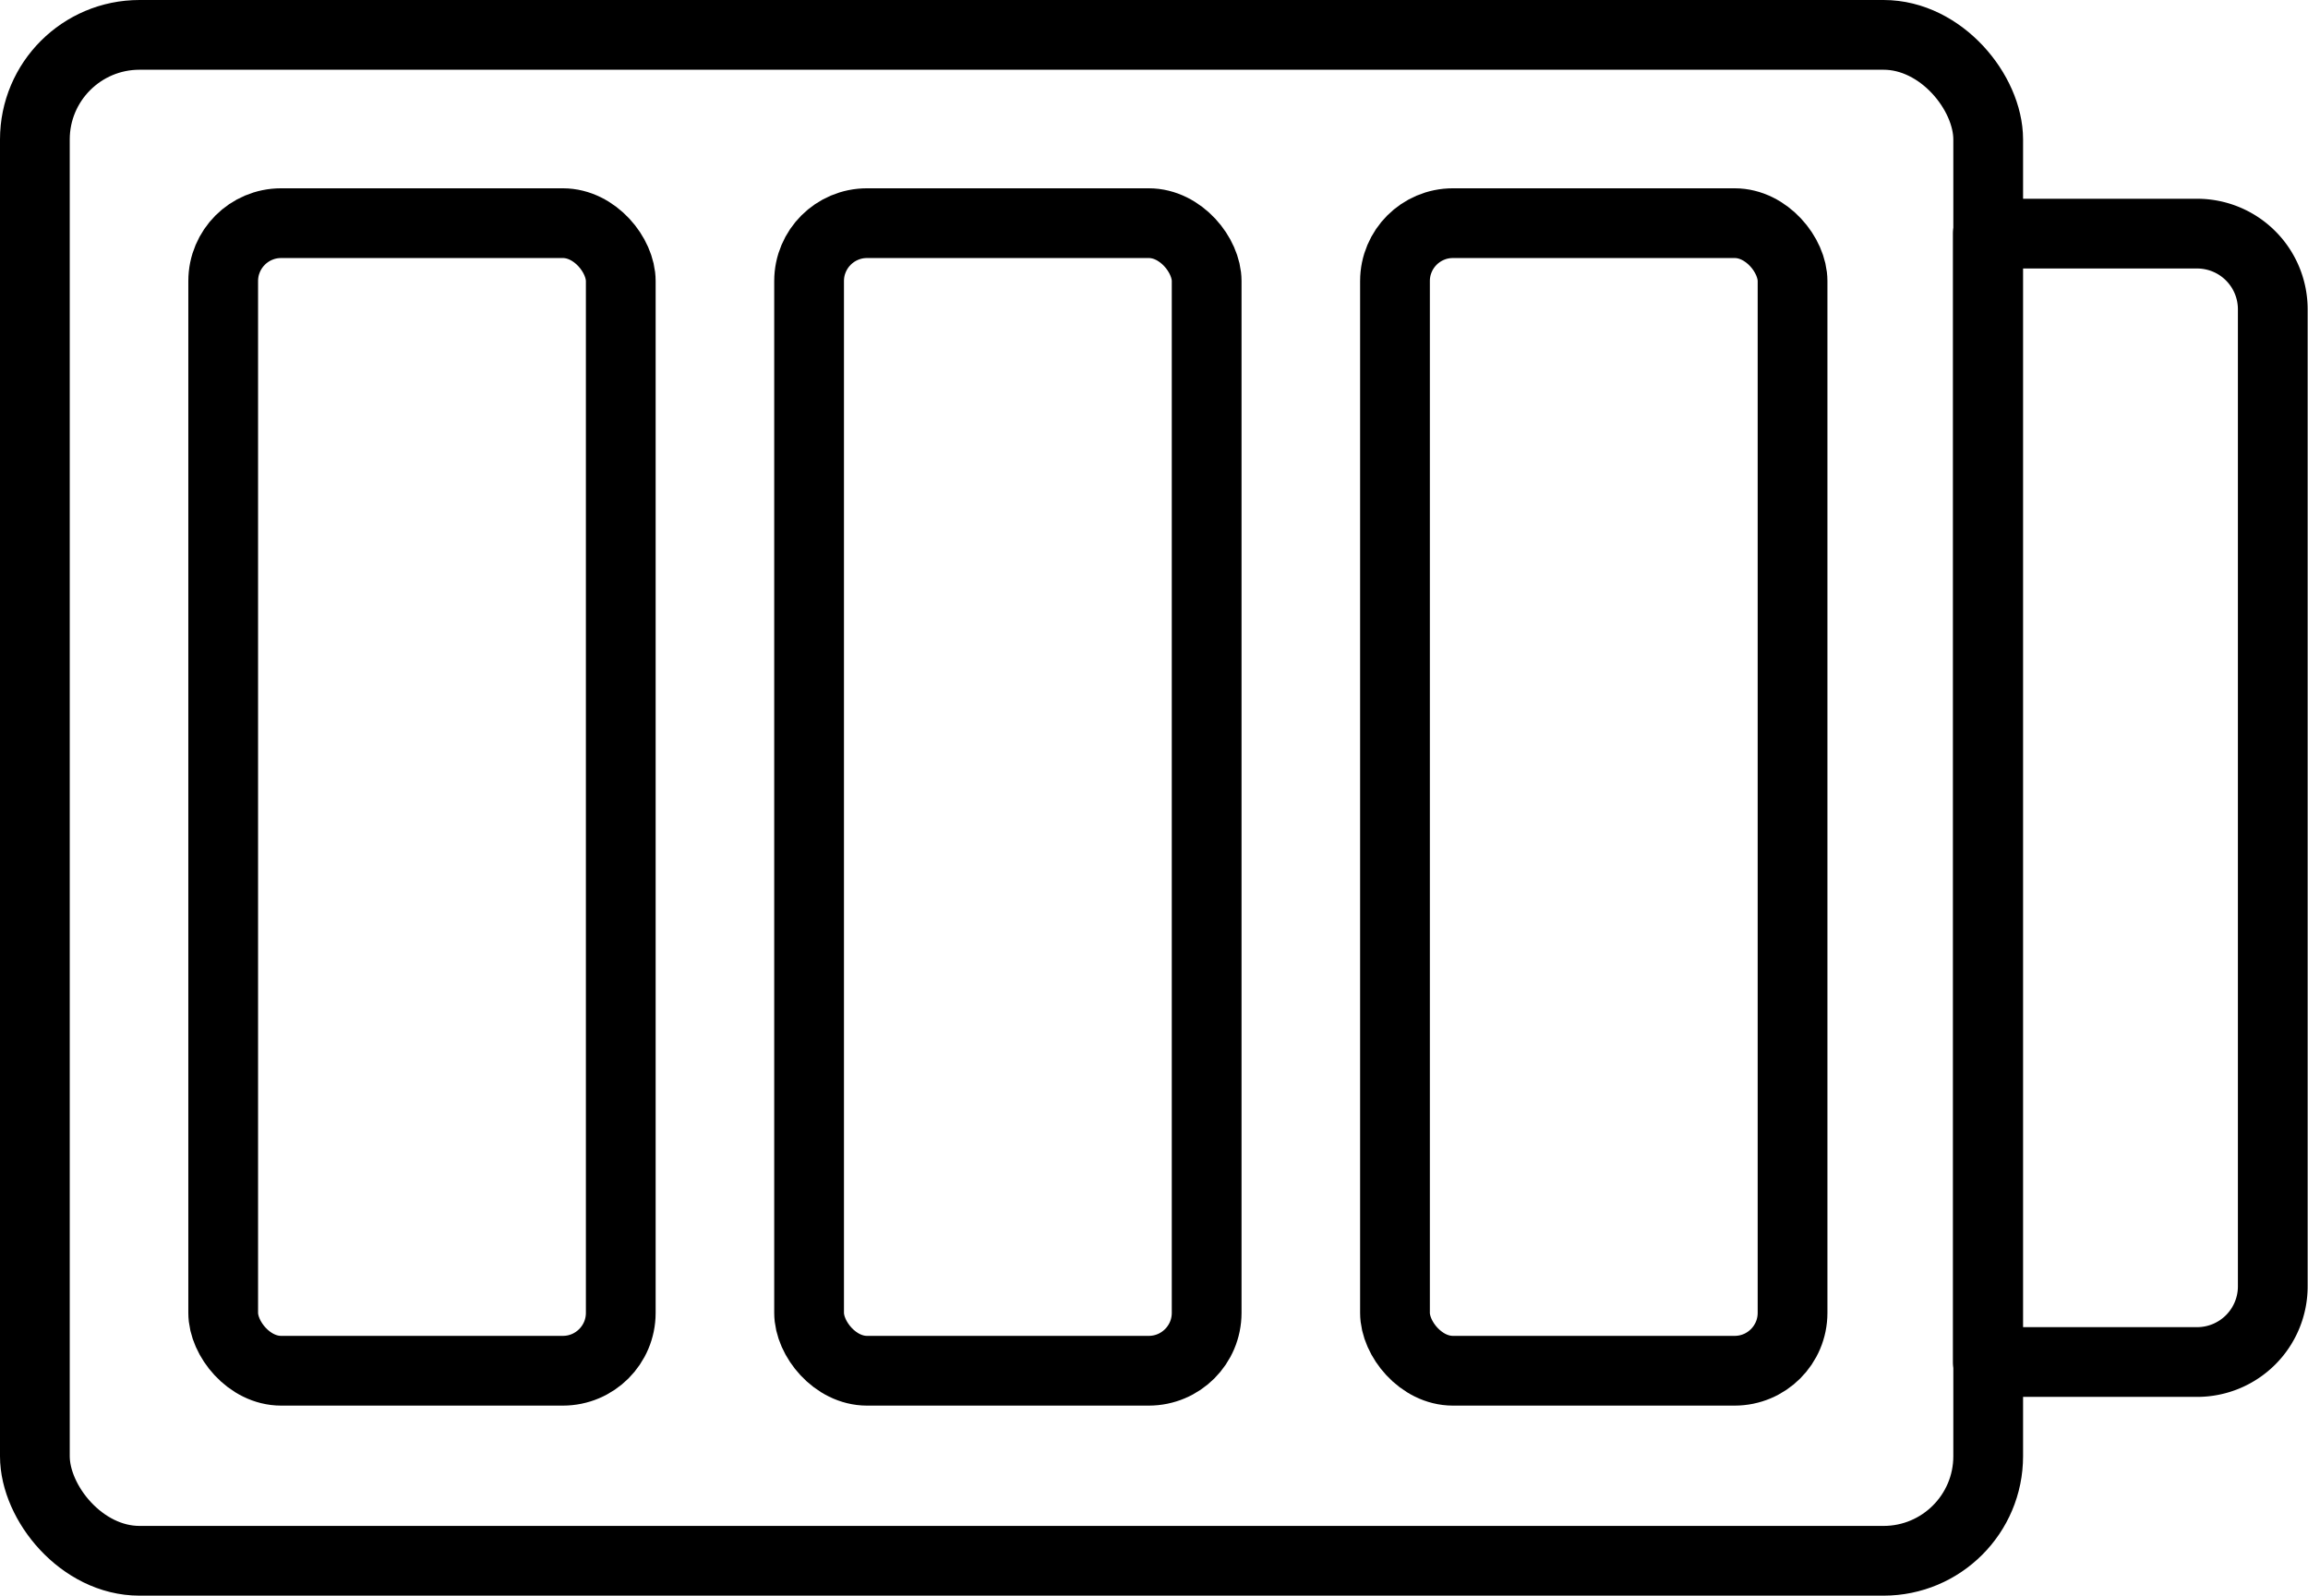 <svg xmlns="http://www.w3.org/2000/svg" viewBox="0 0 66.18 45.76"><defs><style>.cls-1{fill:none;stroke:#000;stroke-linecap:round;stroke-linejoin:round;stroke-width:2px;}</style></defs><title>Asset 133</title><g id="Layer_2" data-name="Layer 2"><g id="Layer_2-2" data-name="Layer 2"><rect class="cls-1" x="1" y="1" width="56.01" height="43.76" rx="3"/><path class="cls-1" d="M57,6.7h6a2.17,2.17,0,0,1,2.17,2.17v28A2.17,2.17,0,0,1,63,39.06H57a0,0,0,0,1,0,0V6.7A0,0,0,0,1,57,6.7Z"/><rect class="cls-1" x="6.4" y="6.4" width="11.4" height="32.91" rx="1.66"/><rect class="cls-1" x="23.2" y="6.4" width="11.4" height="32.91" rx="1.66"/><rect class="cls-1" x="40" y="6.4" width="11.4" height="32.91" rx="1.66"/></g></g></svg>